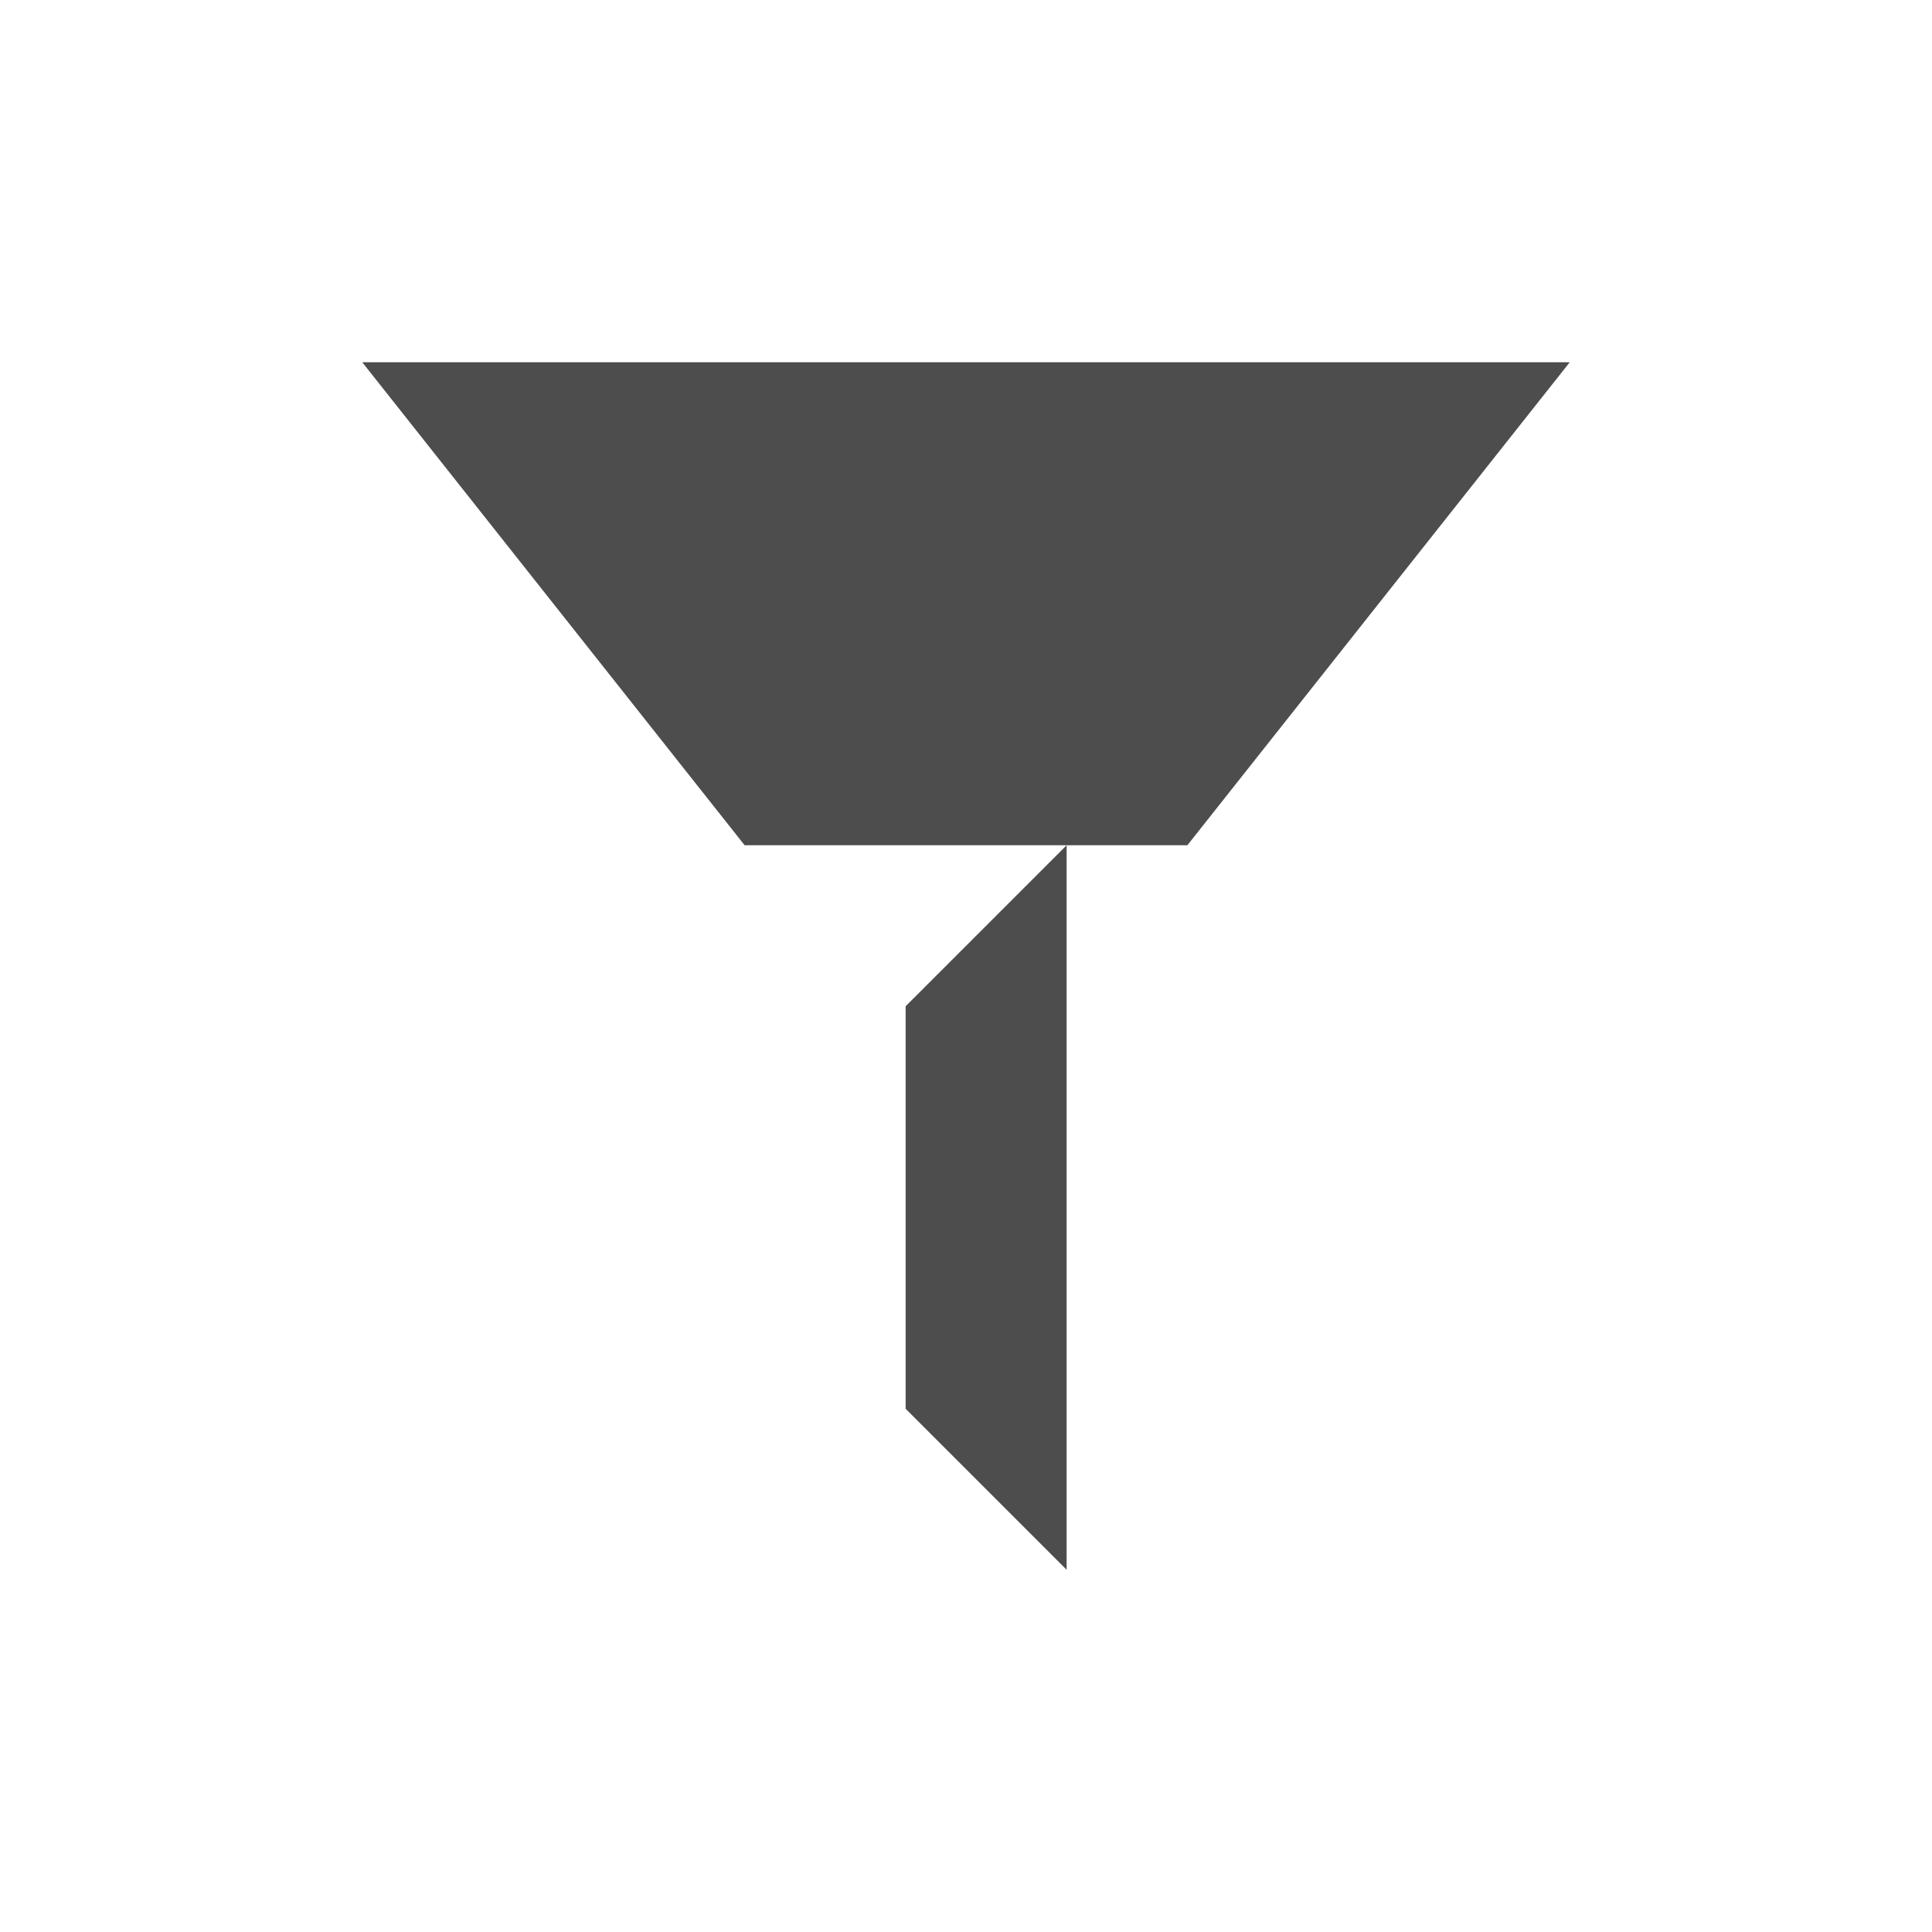 <svg xmlns="http://www.w3.org/2000/svg" width="48" height="48">
 <path d="M 9 9 L 18.5 21 L 26.5 21 L 29.5 21 L 39 9 L 9 9 z M 26.5 21 L 22.5 25 L 22.5 35 L 26.5 39 L 26.5 21 z " style="fill:#4d4d4d"/>
</svg>
